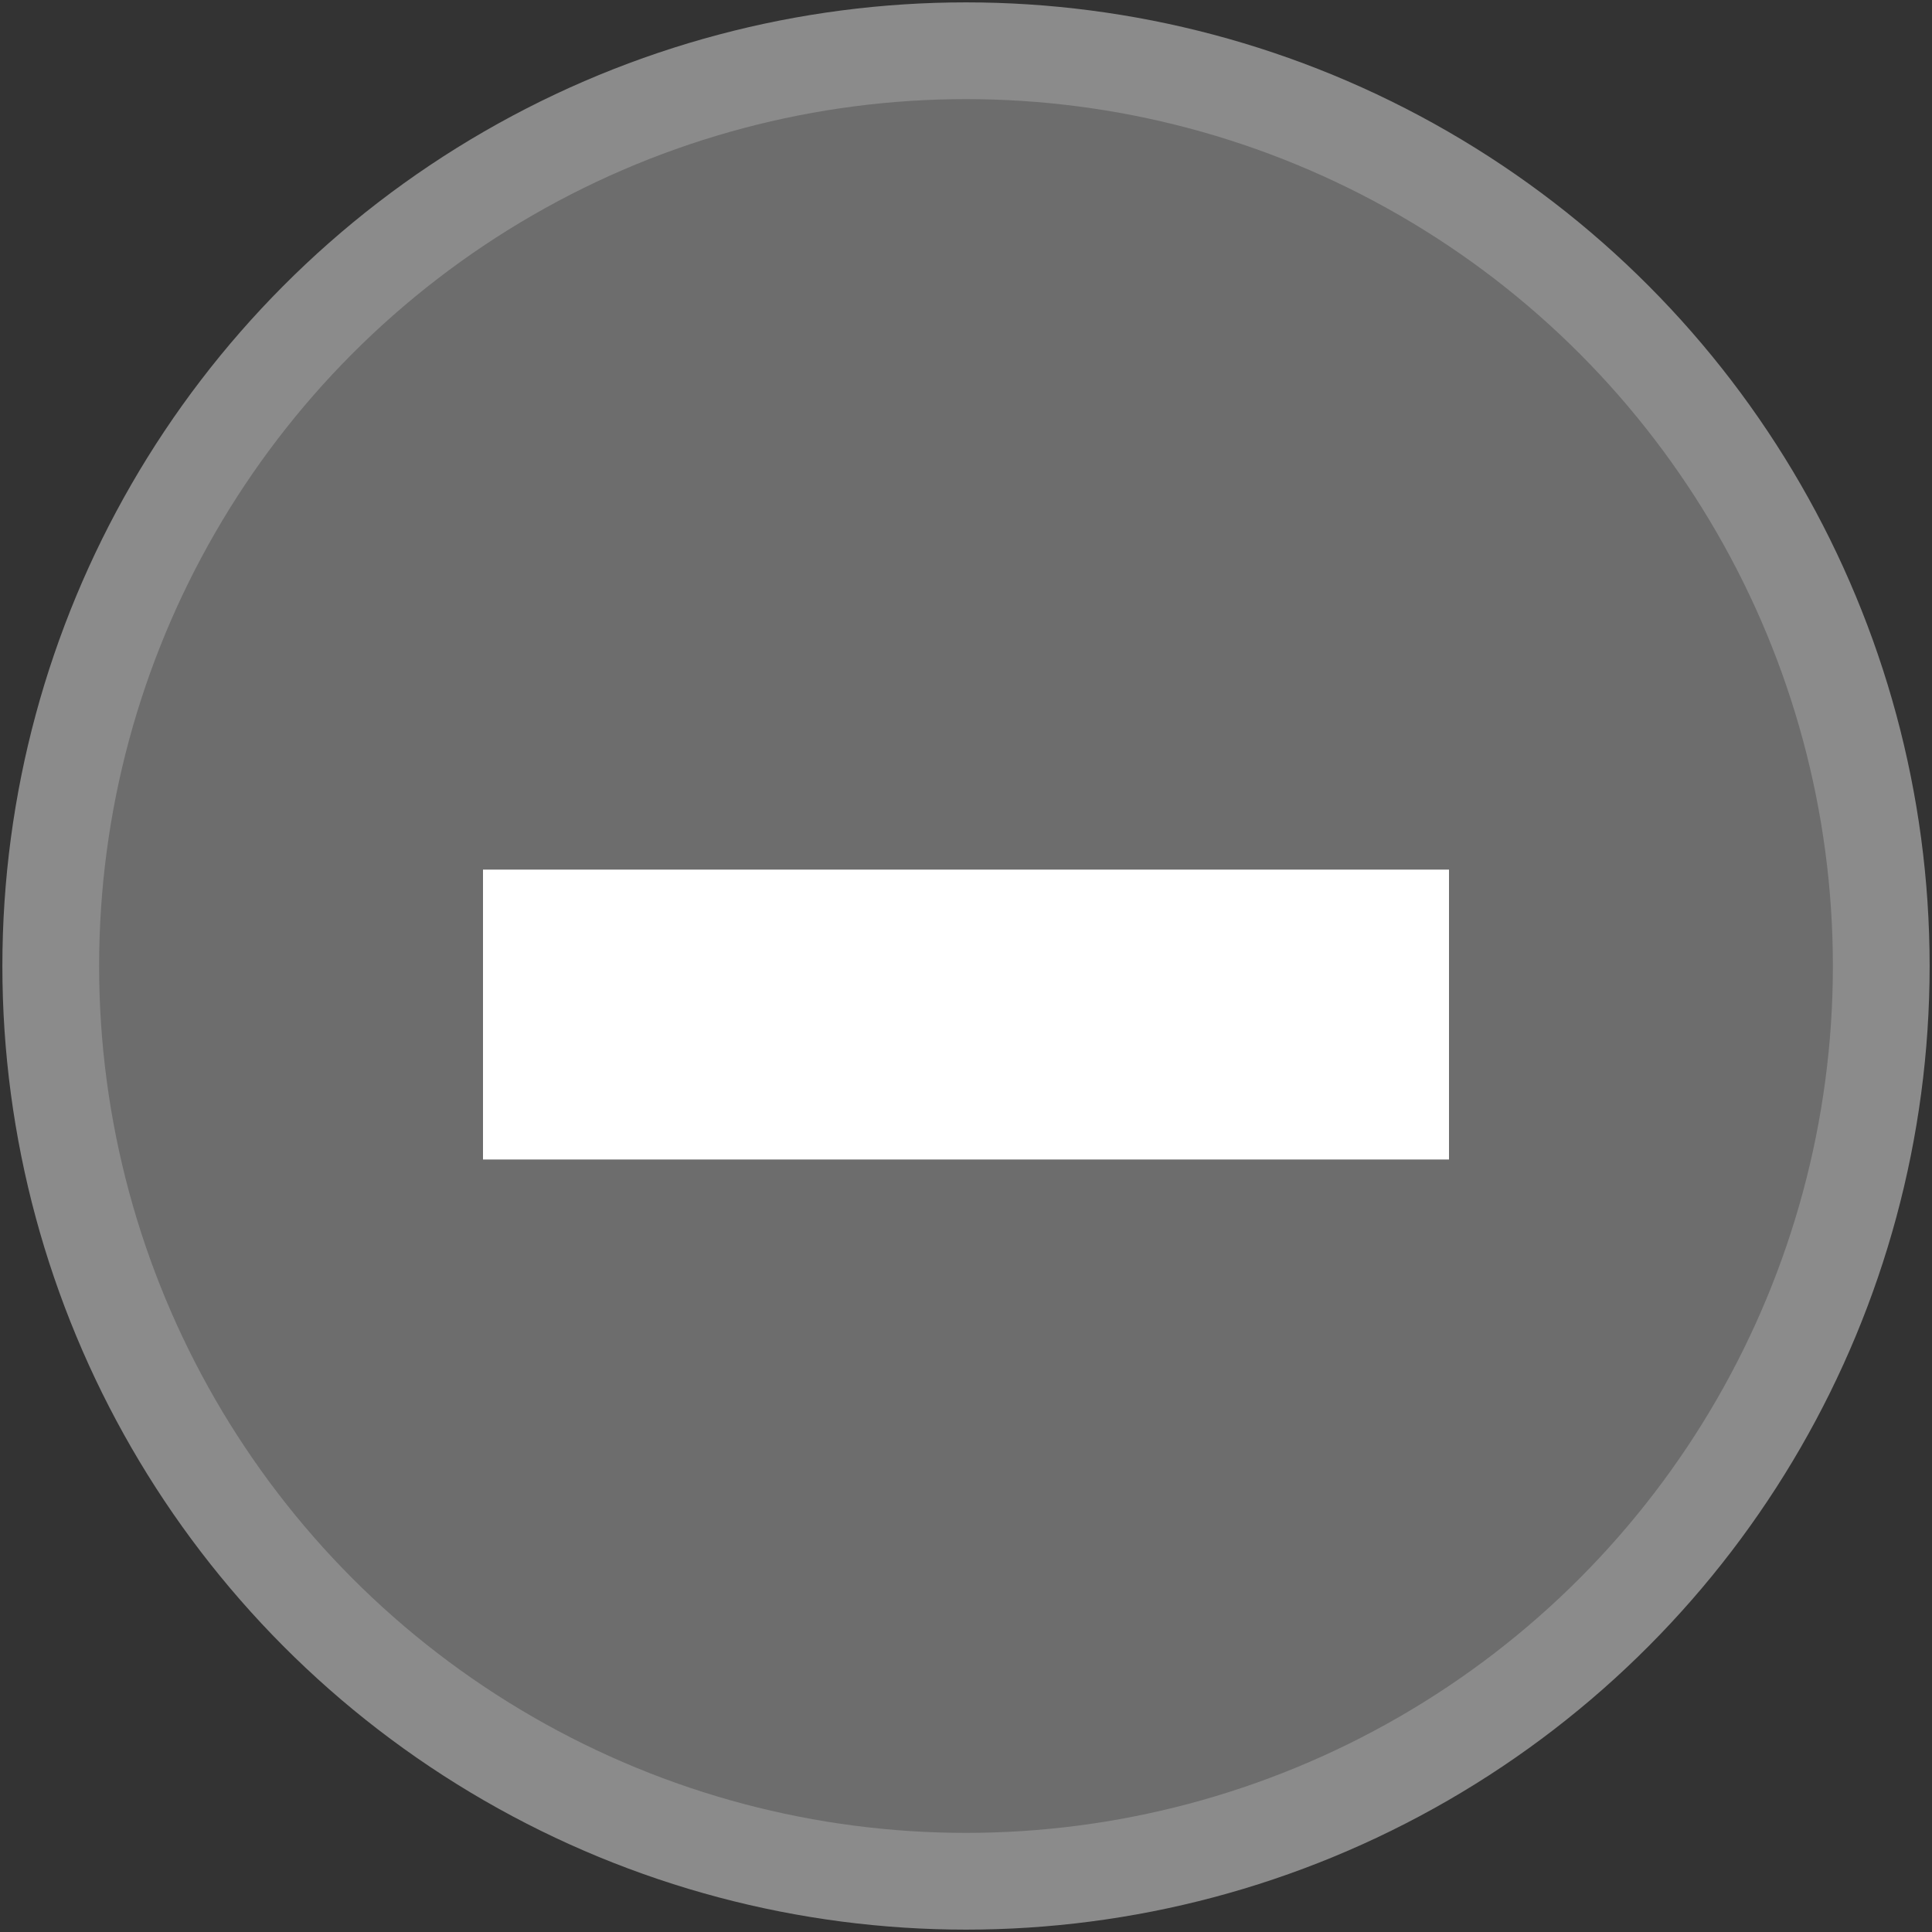 <svg xmlns="http://www.w3.org/2000/svg" xmlns:svg="http://www.w3.org/2000/svg" id="svg8" width="20" height="20" version="1.1" viewBox="0 0 5.292 5.292"><rect x="0" y="0" width="5.292" height="5.292" fill="#333333" stroke="none"/><g id="layer1" transform="translate(0,-291.708)"><circle id="path815" cx="2.646" cy="294.354" r="2.507" style="opacity:1;fill:#6d6d6d;fill-opacity:1;stroke:#8b8b8b;stroke-width:.265;stroke-linecap:round;stroke-linejoin:miter;stroke-miterlimit:4;stroke-dasharray:none;stroke-opacity:1;paint-order:markers fill stroke"/><path id="rect1265" d="m 1.323,294.09 2.646,0 0,0.794 -2.646,0 z" style="opacity:1;fill:#fff;fill-opacity:1;stroke:none;stroke-width:.208;stroke-linecap:round;stroke-linejoin:miter;stroke-miterlimit:4;stroke-dasharray:none;stroke-opacity:1;paint-order:markers fill stroke"/></g></svg>